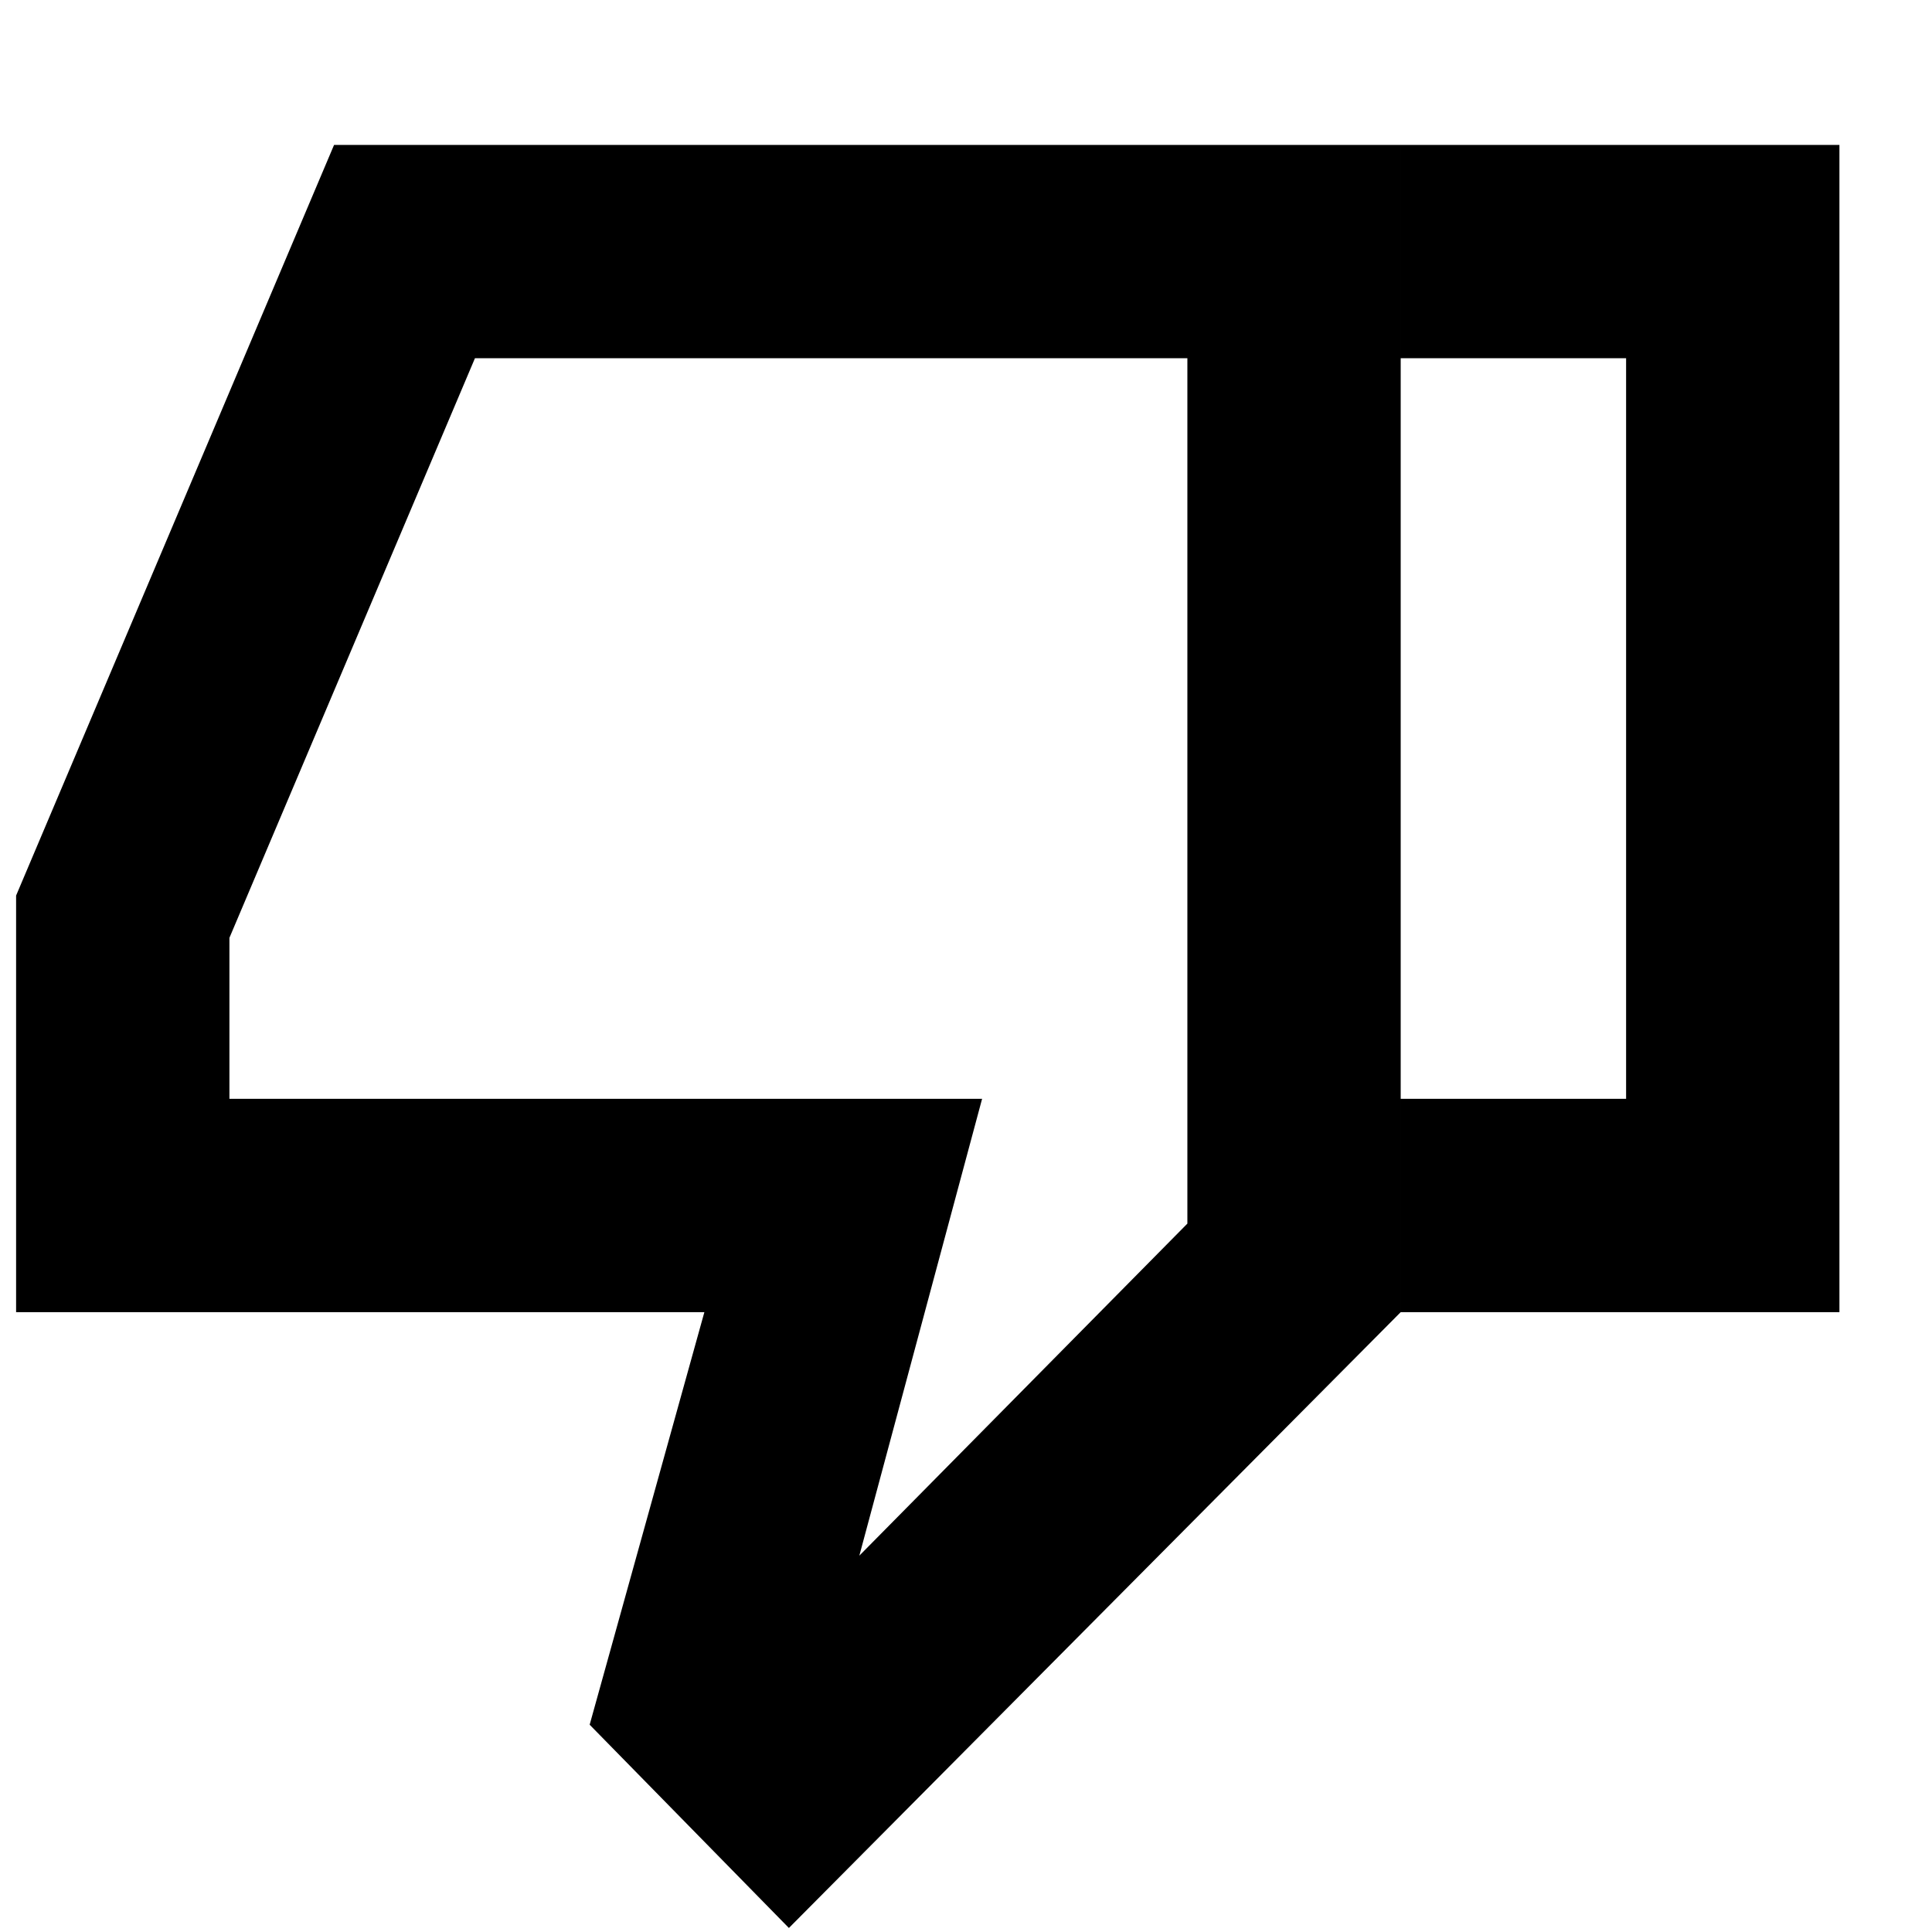 <svg xmlns="http://www.w3.org/2000/svg" height="24" viewBox="0 -960 960 960" width="24"><path d="M8-308v-207l158-373h530v580L392-2l-99-101 57-205H8Zm582-474H236L114-494v80h374l-61 227 163-165v-430Zm0 430v-430 430Zm106 44v-106h112v-368H696v-106h218v580H696Z"/></svg>